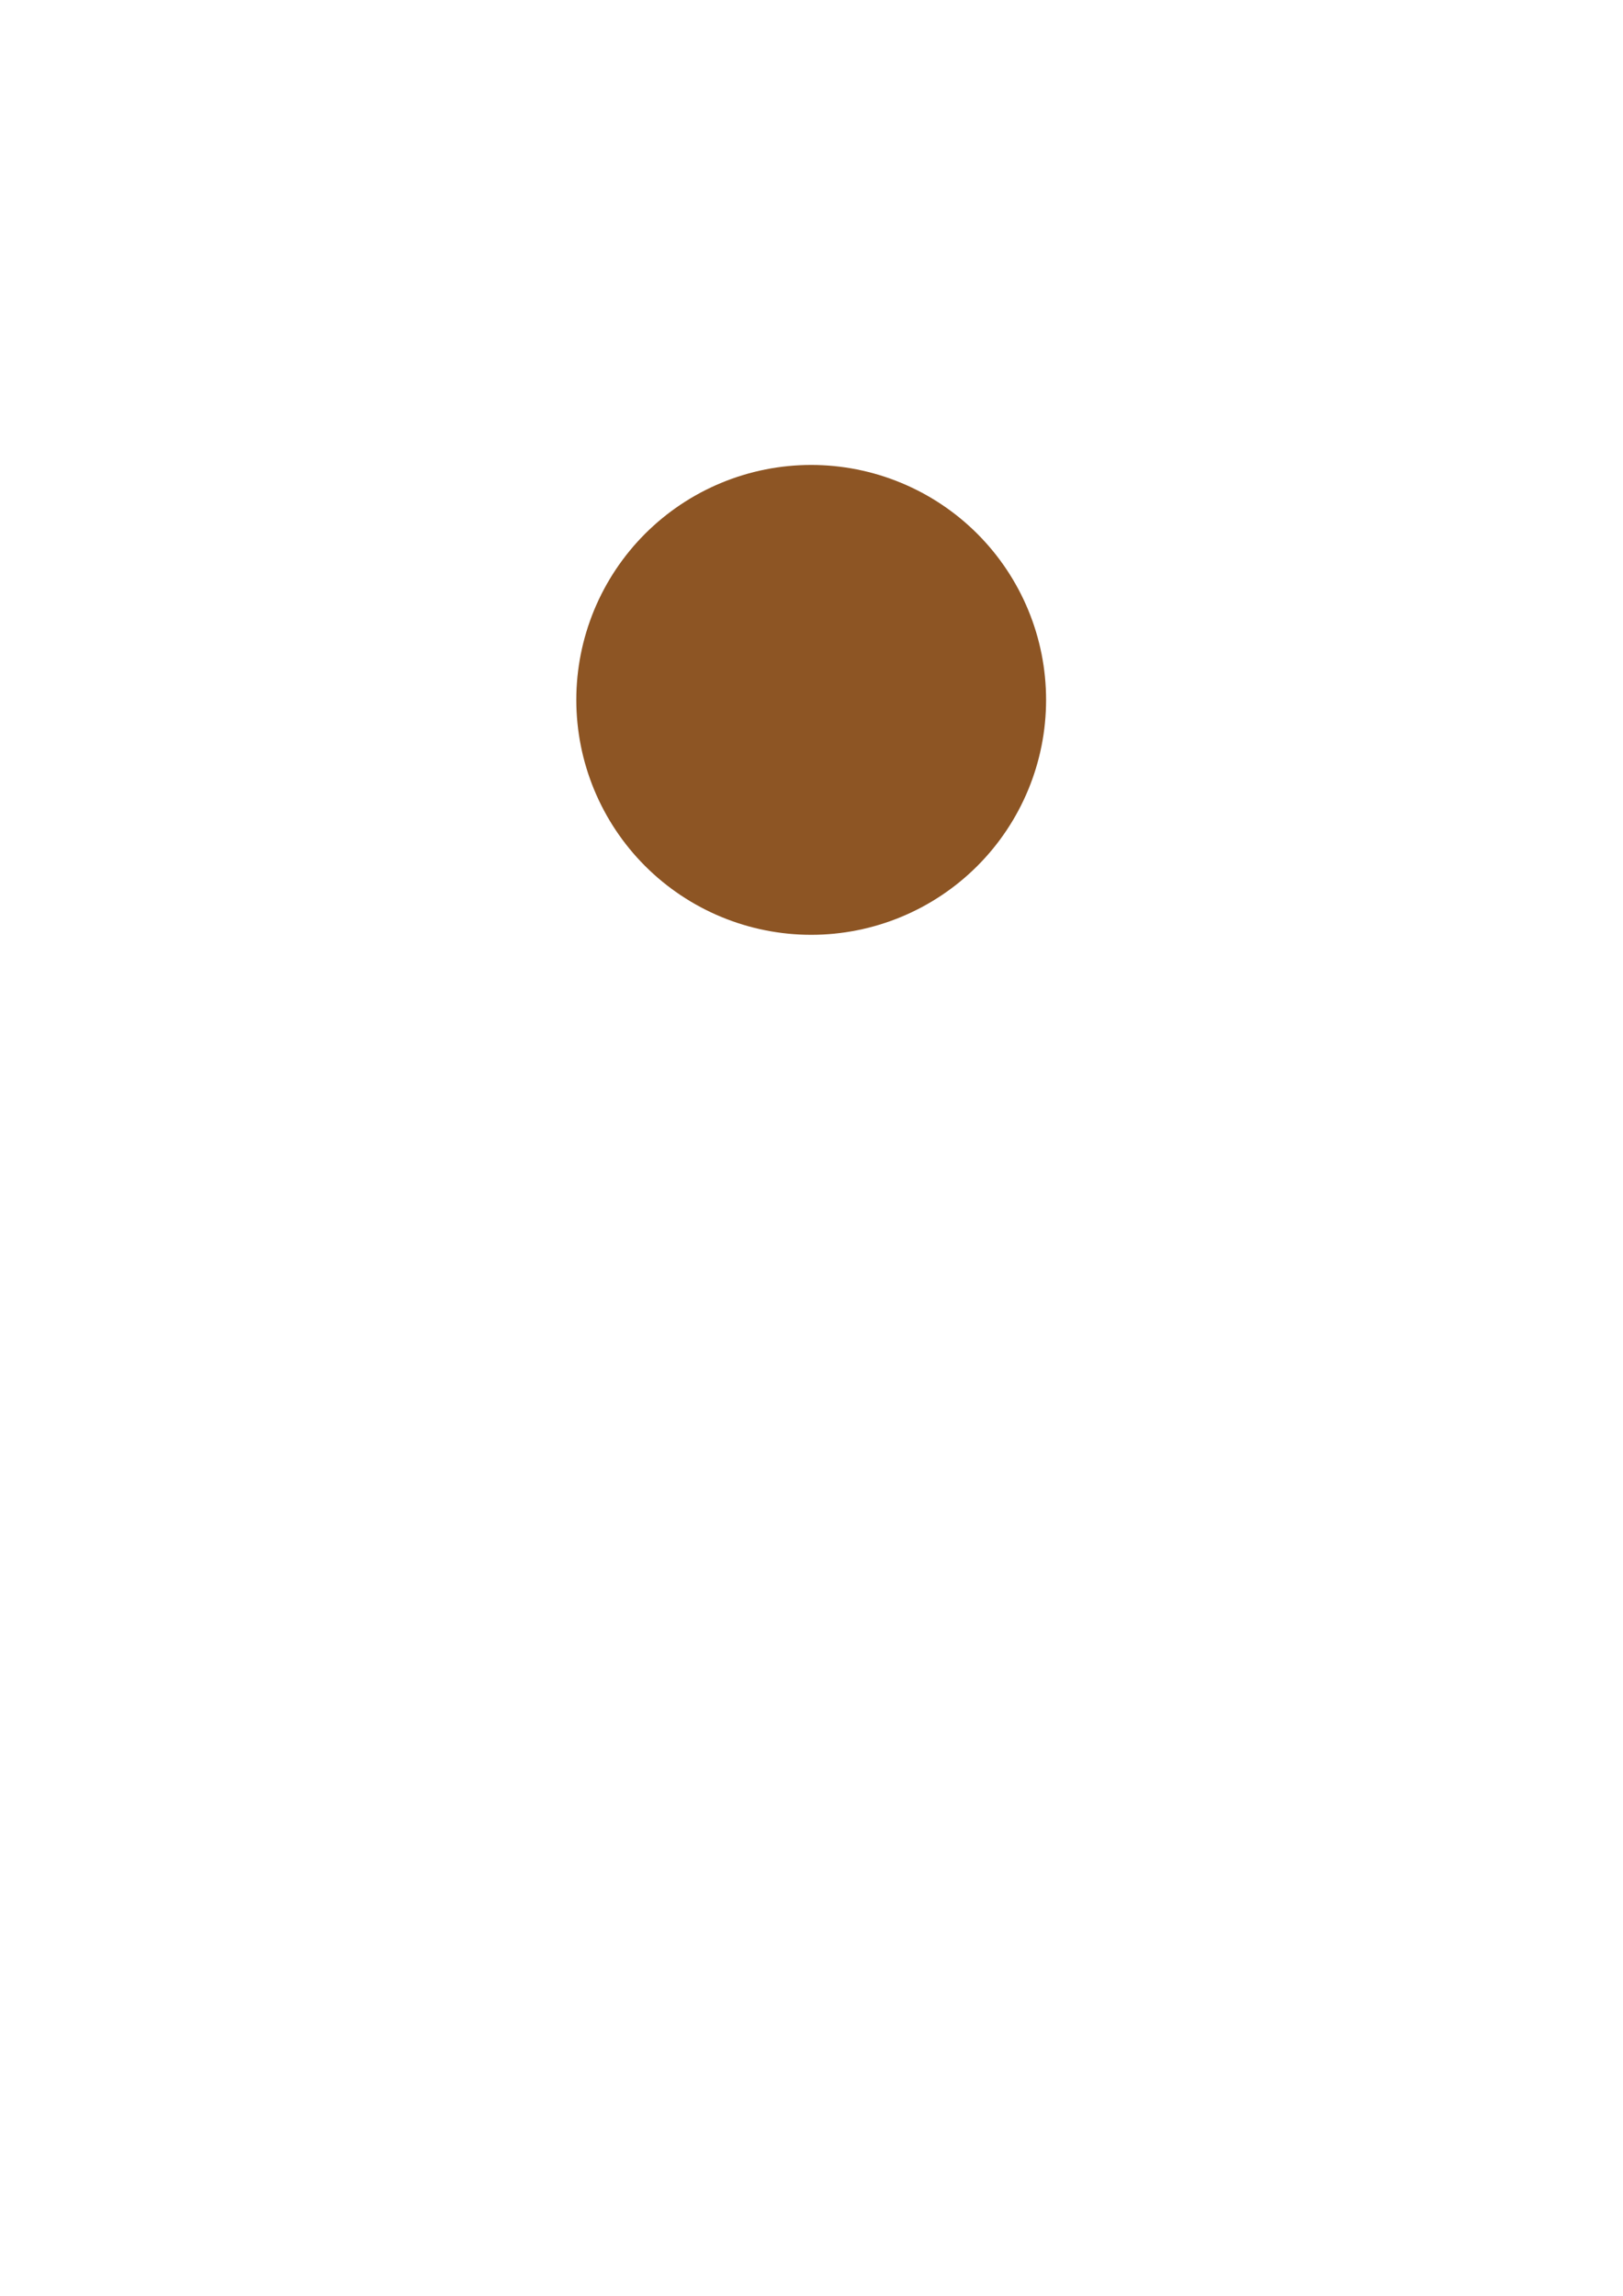 <?xml version="1.0" encoding="UTF-8"?>
<svg xmlns="http://www.w3.org/2000/svg" xmlns:xlink="http://www.w3.org/1999/xlink" width="595.5pt" height="842.25pt" viewBox="0 0 595.5 842.25" version="1.2">
<g id="surface1">
<path style=" stroke:none;fill-rule:nonzero;fill:rgb(55.289%,33.33%,14.119%);fill-opacity:1;" d="M 297.637 170.562 C 296.227 170.562 294.816 170.598 293.41 170.668 C 292 170.738 290.594 170.84 289.191 170.977 C 287.785 171.117 286.387 171.289 284.992 171.496 C 283.598 171.703 282.207 171.945 280.824 172.219 C 279.441 172.496 278.066 172.805 276.695 173.145 C 275.328 173.488 273.969 173.863 272.621 174.273 C 271.27 174.684 269.93 175.125 268.602 175.602 C 267.273 176.078 265.961 176.586 264.656 177.125 C 263.352 177.664 262.062 178.234 260.789 178.84 C 259.516 179.441 258.254 180.074 257.012 180.738 C 255.766 181.406 254.539 182.102 253.328 182.824 C 252.121 183.551 250.93 184.305 249.754 185.09 C 248.582 185.871 247.43 186.684 246.297 187.523 C 245.164 188.363 244.051 189.23 242.961 190.125 C 241.871 191.02 240.805 191.941 239.758 192.891 C 238.715 193.836 237.691 194.809 236.695 195.805 C 235.699 196.805 234.727 197.824 233.777 198.871 C 232.832 199.914 231.91 200.984 231.016 202.074 C 230.121 203.164 229.254 204.273 228.414 205.41 C 227.574 206.543 226.762 207.695 225.977 208.867 C 225.195 210.039 224.438 211.23 223.715 212.441 C 222.988 213.652 222.293 214.879 221.629 216.121 C 220.965 217.367 220.332 218.625 219.727 219.898 C 219.125 221.176 218.551 222.465 218.012 223.766 C 217.473 225.07 216.965 226.387 216.492 227.715 C 216.016 229.043 215.574 230.379 215.164 231.73 C 214.754 233.082 214.379 234.438 214.035 235.809 C 213.691 237.176 213.383 238.551 213.109 239.934 C 212.832 241.316 212.594 242.707 212.387 244.102 C 212.18 245.496 212.004 246.898 211.867 248.301 C 211.73 249.703 211.625 251.109 211.555 252.52 C 211.488 253.93 211.453 255.34 211.453 256.75 C 211.453 258.16 211.488 259.57 211.555 260.977 C 211.625 262.387 211.73 263.793 211.867 265.195 C 212.004 266.602 212.18 268 212.387 269.395 C 212.594 270.789 212.832 272.18 213.109 273.562 C 213.383 274.945 213.691 276.32 214.035 277.691 C 214.379 279.059 214.754 280.418 215.164 281.766 C 215.574 283.117 216.016 284.457 216.492 285.785 C 216.965 287.113 217.473 288.426 218.012 289.73 C 218.551 291.035 219.125 292.324 219.727 293.598 C 220.332 294.871 220.965 296.133 221.629 297.375 C 222.293 298.621 222.988 299.848 223.715 301.059 C 224.438 302.266 225.195 303.457 225.977 304.629 C 226.762 305.805 227.574 306.957 228.414 308.09 C 229.254 309.223 230.121 310.332 231.016 311.426 C 231.91 312.516 232.832 313.582 233.777 314.629 C 234.727 315.672 235.699 316.695 236.695 317.691 C 237.691 318.688 238.715 319.66 239.758 320.609 C 240.805 321.555 241.871 322.477 242.961 323.371 C 244.051 324.266 245.164 325.133 246.297 325.973 C 247.43 326.812 248.582 327.625 249.754 328.41 C 250.93 329.191 252.121 329.945 253.328 330.672 C 254.539 331.398 255.766 332.094 257.012 332.758 C 258.254 333.422 259.516 334.055 260.789 334.66 C 262.062 335.262 263.352 335.832 264.656 336.375 C 265.961 336.914 267.273 337.422 268.602 337.895 C 269.93 338.371 271.27 338.812 272.621 339.223 C 273.969 339.633 275.328 340.008 276.695 340.352 C 278.066 340.695 279.441 341.004 280.824 341.277 C 282.207 341.555 283.598 341.793 284.992 342 C 286.387 342.207 287.785 342.379 289.191 342.52 C 290.594 342.656 292 342.762 293.41 342.832 C 294.816 342.898 296.227 342.934 297.637 342.934 C 299.047 342.934 300.457 342.898 301.867 342.832 C 303.277 342.762 304.684 342.656 306.086 342.52 C 307.488 342.379 308.887 342.207 310.285 342 C 311.68 341.793 313.066 341.555 314.453 341.277 C 315.836 341.004 317.211 340.695 318.578 340.352 C 319.949 340.008 321.305 339.633 322.656 339.223 C 324.004 338.812 325.344 338.371 326.672 337.895 C 328 337.422 329.316 336.914 330.621 336.375 C 331.922 335.832 333.211 335.262 334.488 334.66 C 335.762 334.055 337.02 333.422 338.266 332.758 C 339.508 332.094 340.734 331.398 341.945 330.672 C 343.156 329.945 344.348 329.191 345.52 328.41 C 346.691 327.625 347.844 326.812 348.977 325.973 C 350.109 325.133 351.223 324.266 352.312 323.371 C 353.402 322.477 354.473 321.555 355.516 320.609 C 356.562 319.66 357.582 318.688 358.578 317.691 C 359.578 316.695 360.551 315.672 361.496 314.629 C 362.445 313.582 363.363 312.516 364.262 311.426 C 365.156 310.332 366.023 309.223 366.863 308.09 C 367.703 306.957 368.516 305.805 369.297 304.629 C 370.082 303.457 370.836 302.266 371.562 301.059 C 372.285 299.848 372.98 298.621 373.645 297.375 C 374.312 296.133 374.945 294.871 375.547 293.598 C 376.152 292.324 376.723 291.035 377.262 289.73 C 377.801 288.426 378.309 287.113 378.785 285.785 C 379.262 284.457 379.703 283.117 380.113 281.766 C 380.52 280.418 380.898 279.059 381.242 277.691 C 381.582 276.32 381.891 274.945 382.168 273.562 C 382.441 272.18 382.684 270.789 382.891 269.395 C 383.098 268 383.27 266.602 383.406 265.195 C 383.547 263.793 383.648 262.387 383.719 260.977 C 383.789 259.57 383.824 258.16 383.824 256.75 C 383.824 255.34 383.789 253.93 383.719 252.52 C 383.648 251.109 383.547 249.703 383.406 248.301 C 383.27 246.898 383.098 245.496 382.891 244.102 C 382.684 242.707 382.441 241.316 382.168 239.934 C 381.891 238.551 381.582 237.176 381.238 235.809 C 380.898 234.438 380.52 233.082 380.113 231.73 C 379.703 230.379 379.262 229.043 378.785 227.715 C 378.309 226.387 377.801 225.07 377.262 223.766 C 376.723 222.465 376.152 221.176 375.547 219.898 C 374.945 218.625 374.312 217.367 373.645 216.121 C 372.98 214.879 372.285 213.652 371.562 212.441 C 370.836 211.23 370.082 210.039 369.297 208.867 C 368.516 207.695 367.703 206.543 366.863 205.41 C 366.023 204.273 365.156 203.164 364.262 202.074 C 363.363 200.984 362.445 199.914 361.496 198.871 C 360.551 197.824 359.578 196.805 358.578 195.805 C 357.582 194.809 356.562 193.836 355.516 192.891 C 354.473 191.941 353.402 191.02 352.312 190.125 C 351.223 189.23 350.109 188.363 348.977 187.523 C 347.844 186.684 346.691 185.871 345.52 185.09 C 344.348 184.305 343.156 183.551 341.945 182.824 C 340.734 182.102 339.508 181.406 338.266 180.738 C 337.02 180.074 335.762 179.441 334.488 178.84 C 333.211 178.234 331.922 177.664 330.621 177.125 C 329.316 176.586 328 176.078 326.672 175.602 C 325.344 175.125 324.004 174.684 322.656 174.273 C 321.305 173.863 319.949 173.488 318.578 173.145 C 317.211 172.805 315.836 172.496 314.453 172.219 C 313.066 171.945 311.68 171.703 310.285 171.496 C 308.887 171.289 307.488 171.117 306.086 170.977 C 304.684 170.84 303.277 170.738 301.867 170.668 C 300.457 170.598 299.047 170.562 297.637 170.562 Z M 297.637 170.562 "/>
</g>
</svg>
